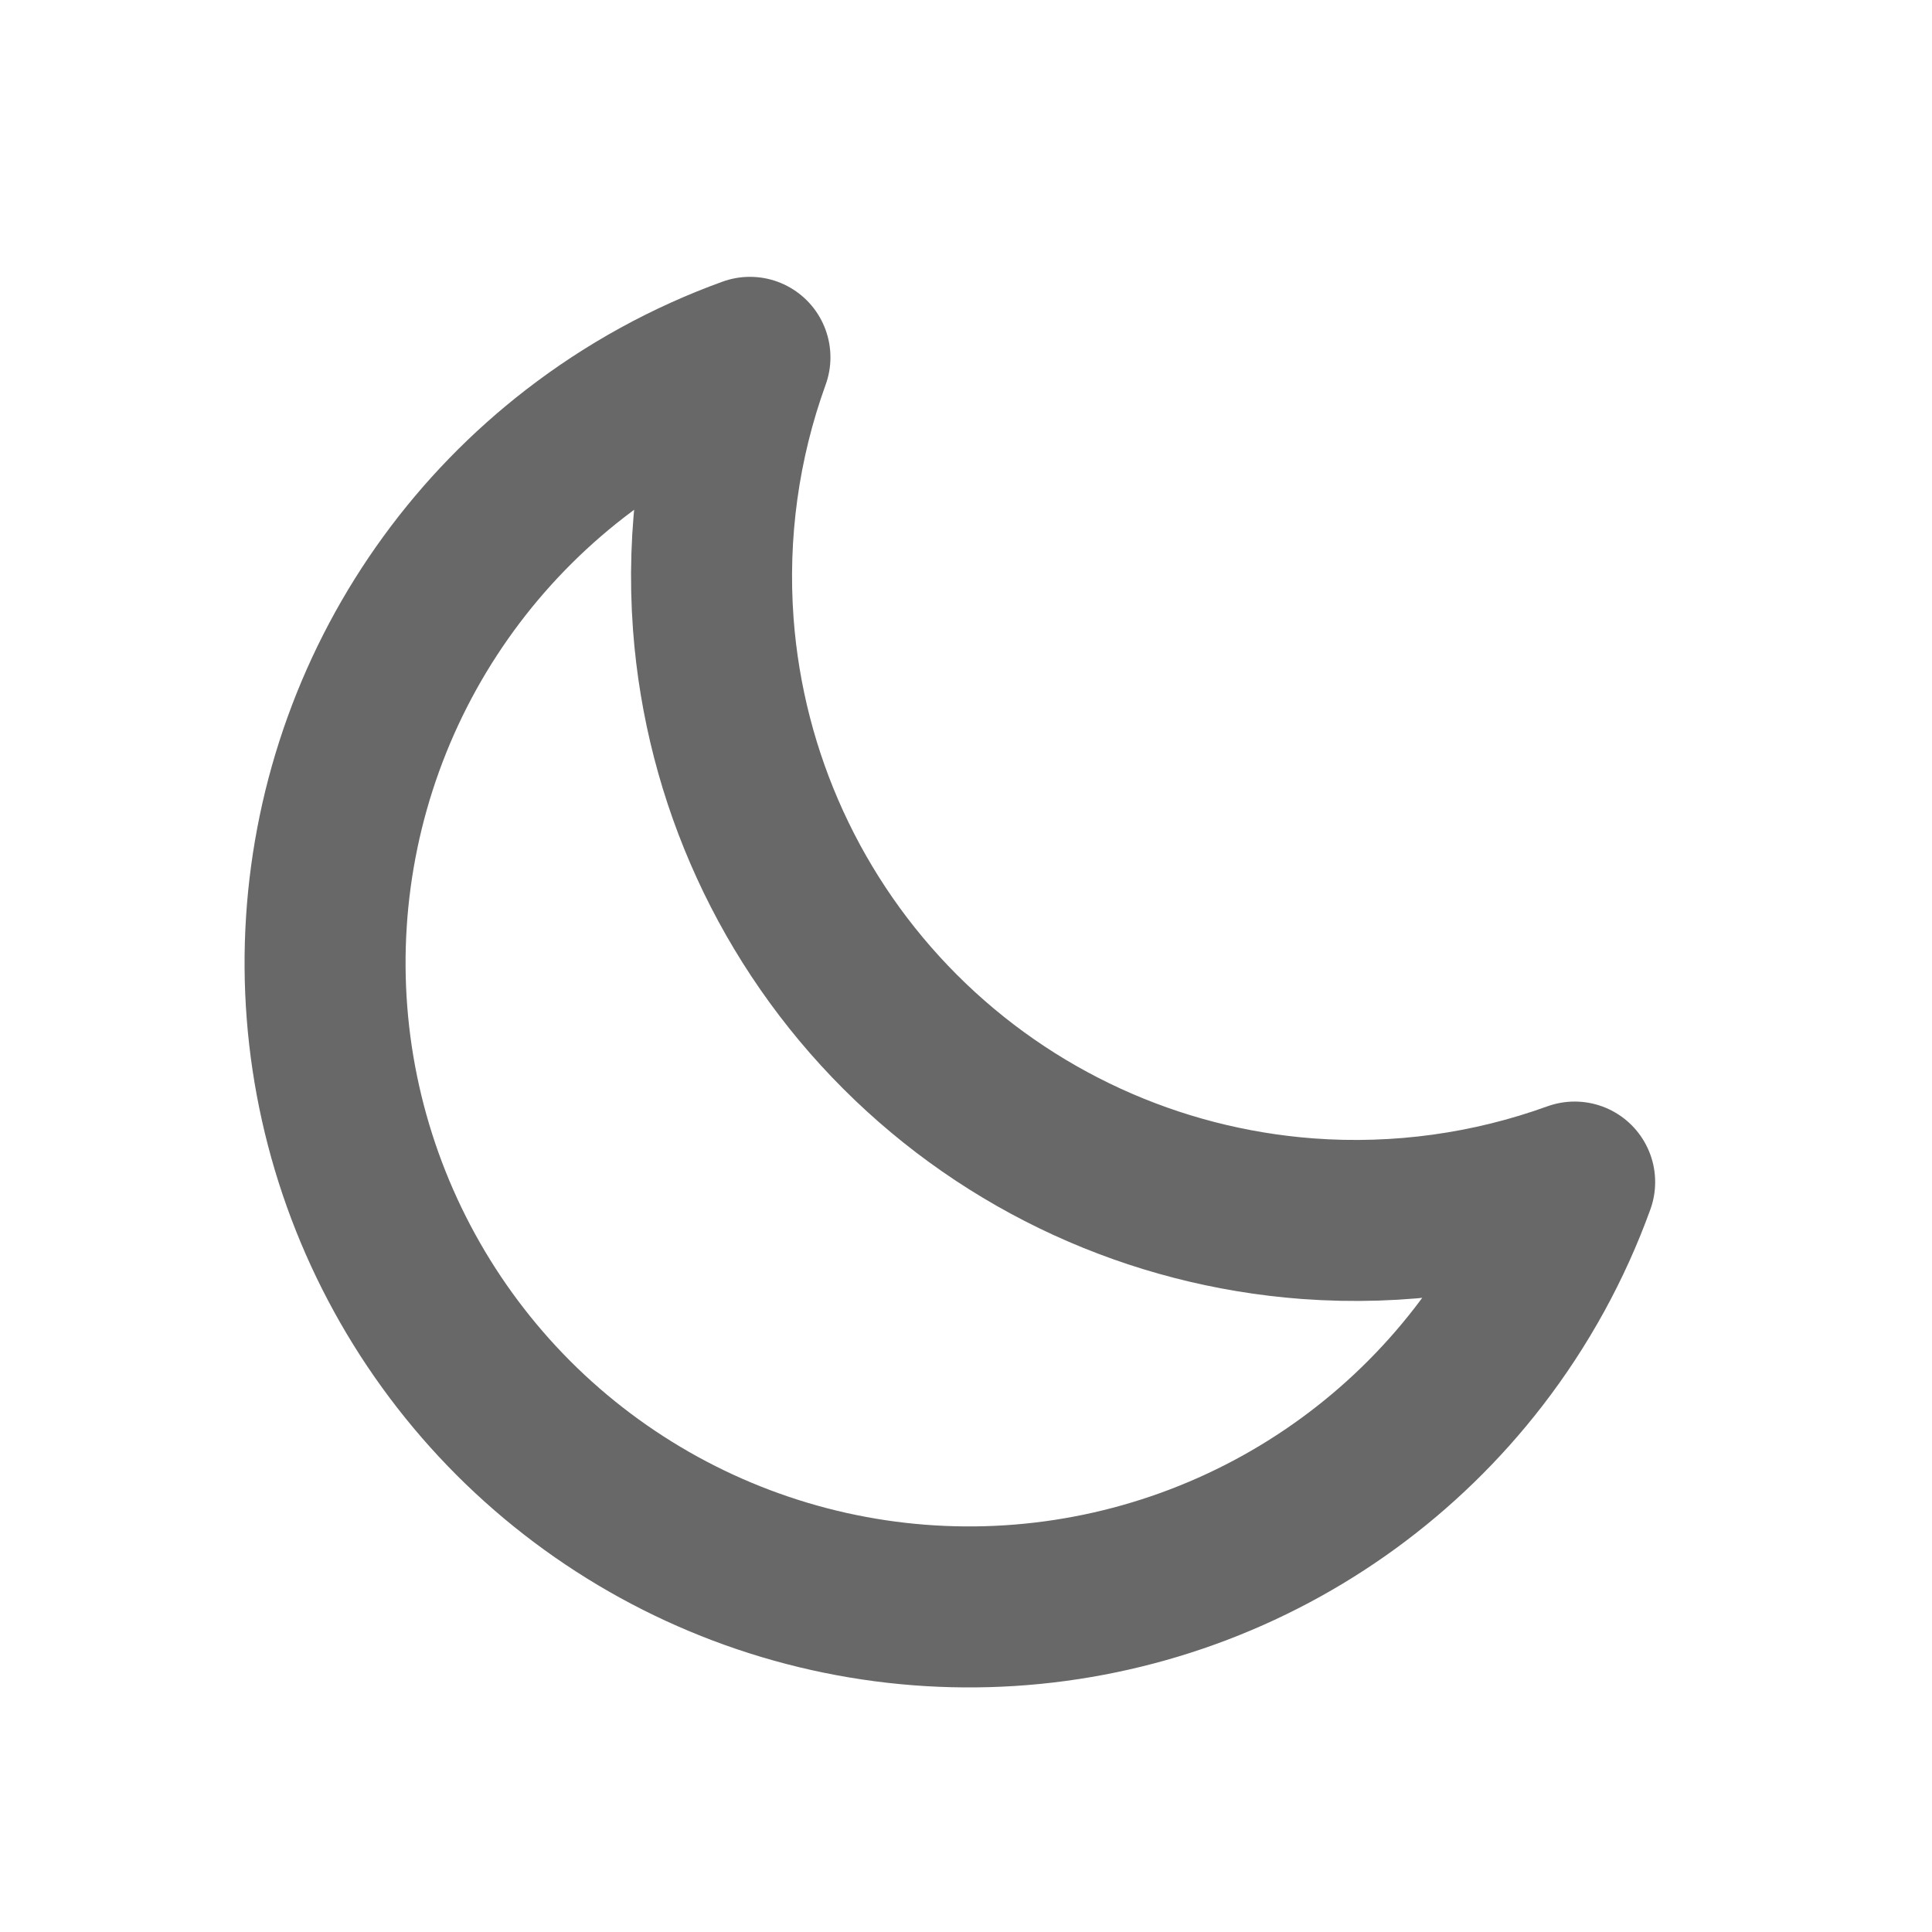 <svg width="24" height="24" viewBox="0 0 24 24" fill="none" xmlns="http://www.w3.org/2000/svg">
<path d="M16.244 15.139C17.378 15.223 18.508 15.065 19.561 14.684C19.28 15.461 18.878 16.194 18.367 16.855C17.438 18.057 16.185 18.97 14.756 19.486C13.327 20.002 11.78 20.101 10.297 19.77C8.814 19.439 7.456 18.693 6.381 17.619C5.307 16.544 4.561 15.186 4.23 13.703C3.899 12.22 3.998 10.673 4.514 9.244C5.03 7.815 5.943 6.562 7.145 5.633C7.806 5.122 8.539 4.72 9.316 4.439C8.935 5.492 8.777 6.622 8.861 7.756C9.004 9.667 9.827 11.463 11.182 12.818C12.537 14.173 14.333 14.996 16.244 15.139Z" stroke="#141414" stroke-opacity="0.64" stroke-width="2" stroke-linecap="round" stroke-linejoin="round"/>
</svg>

